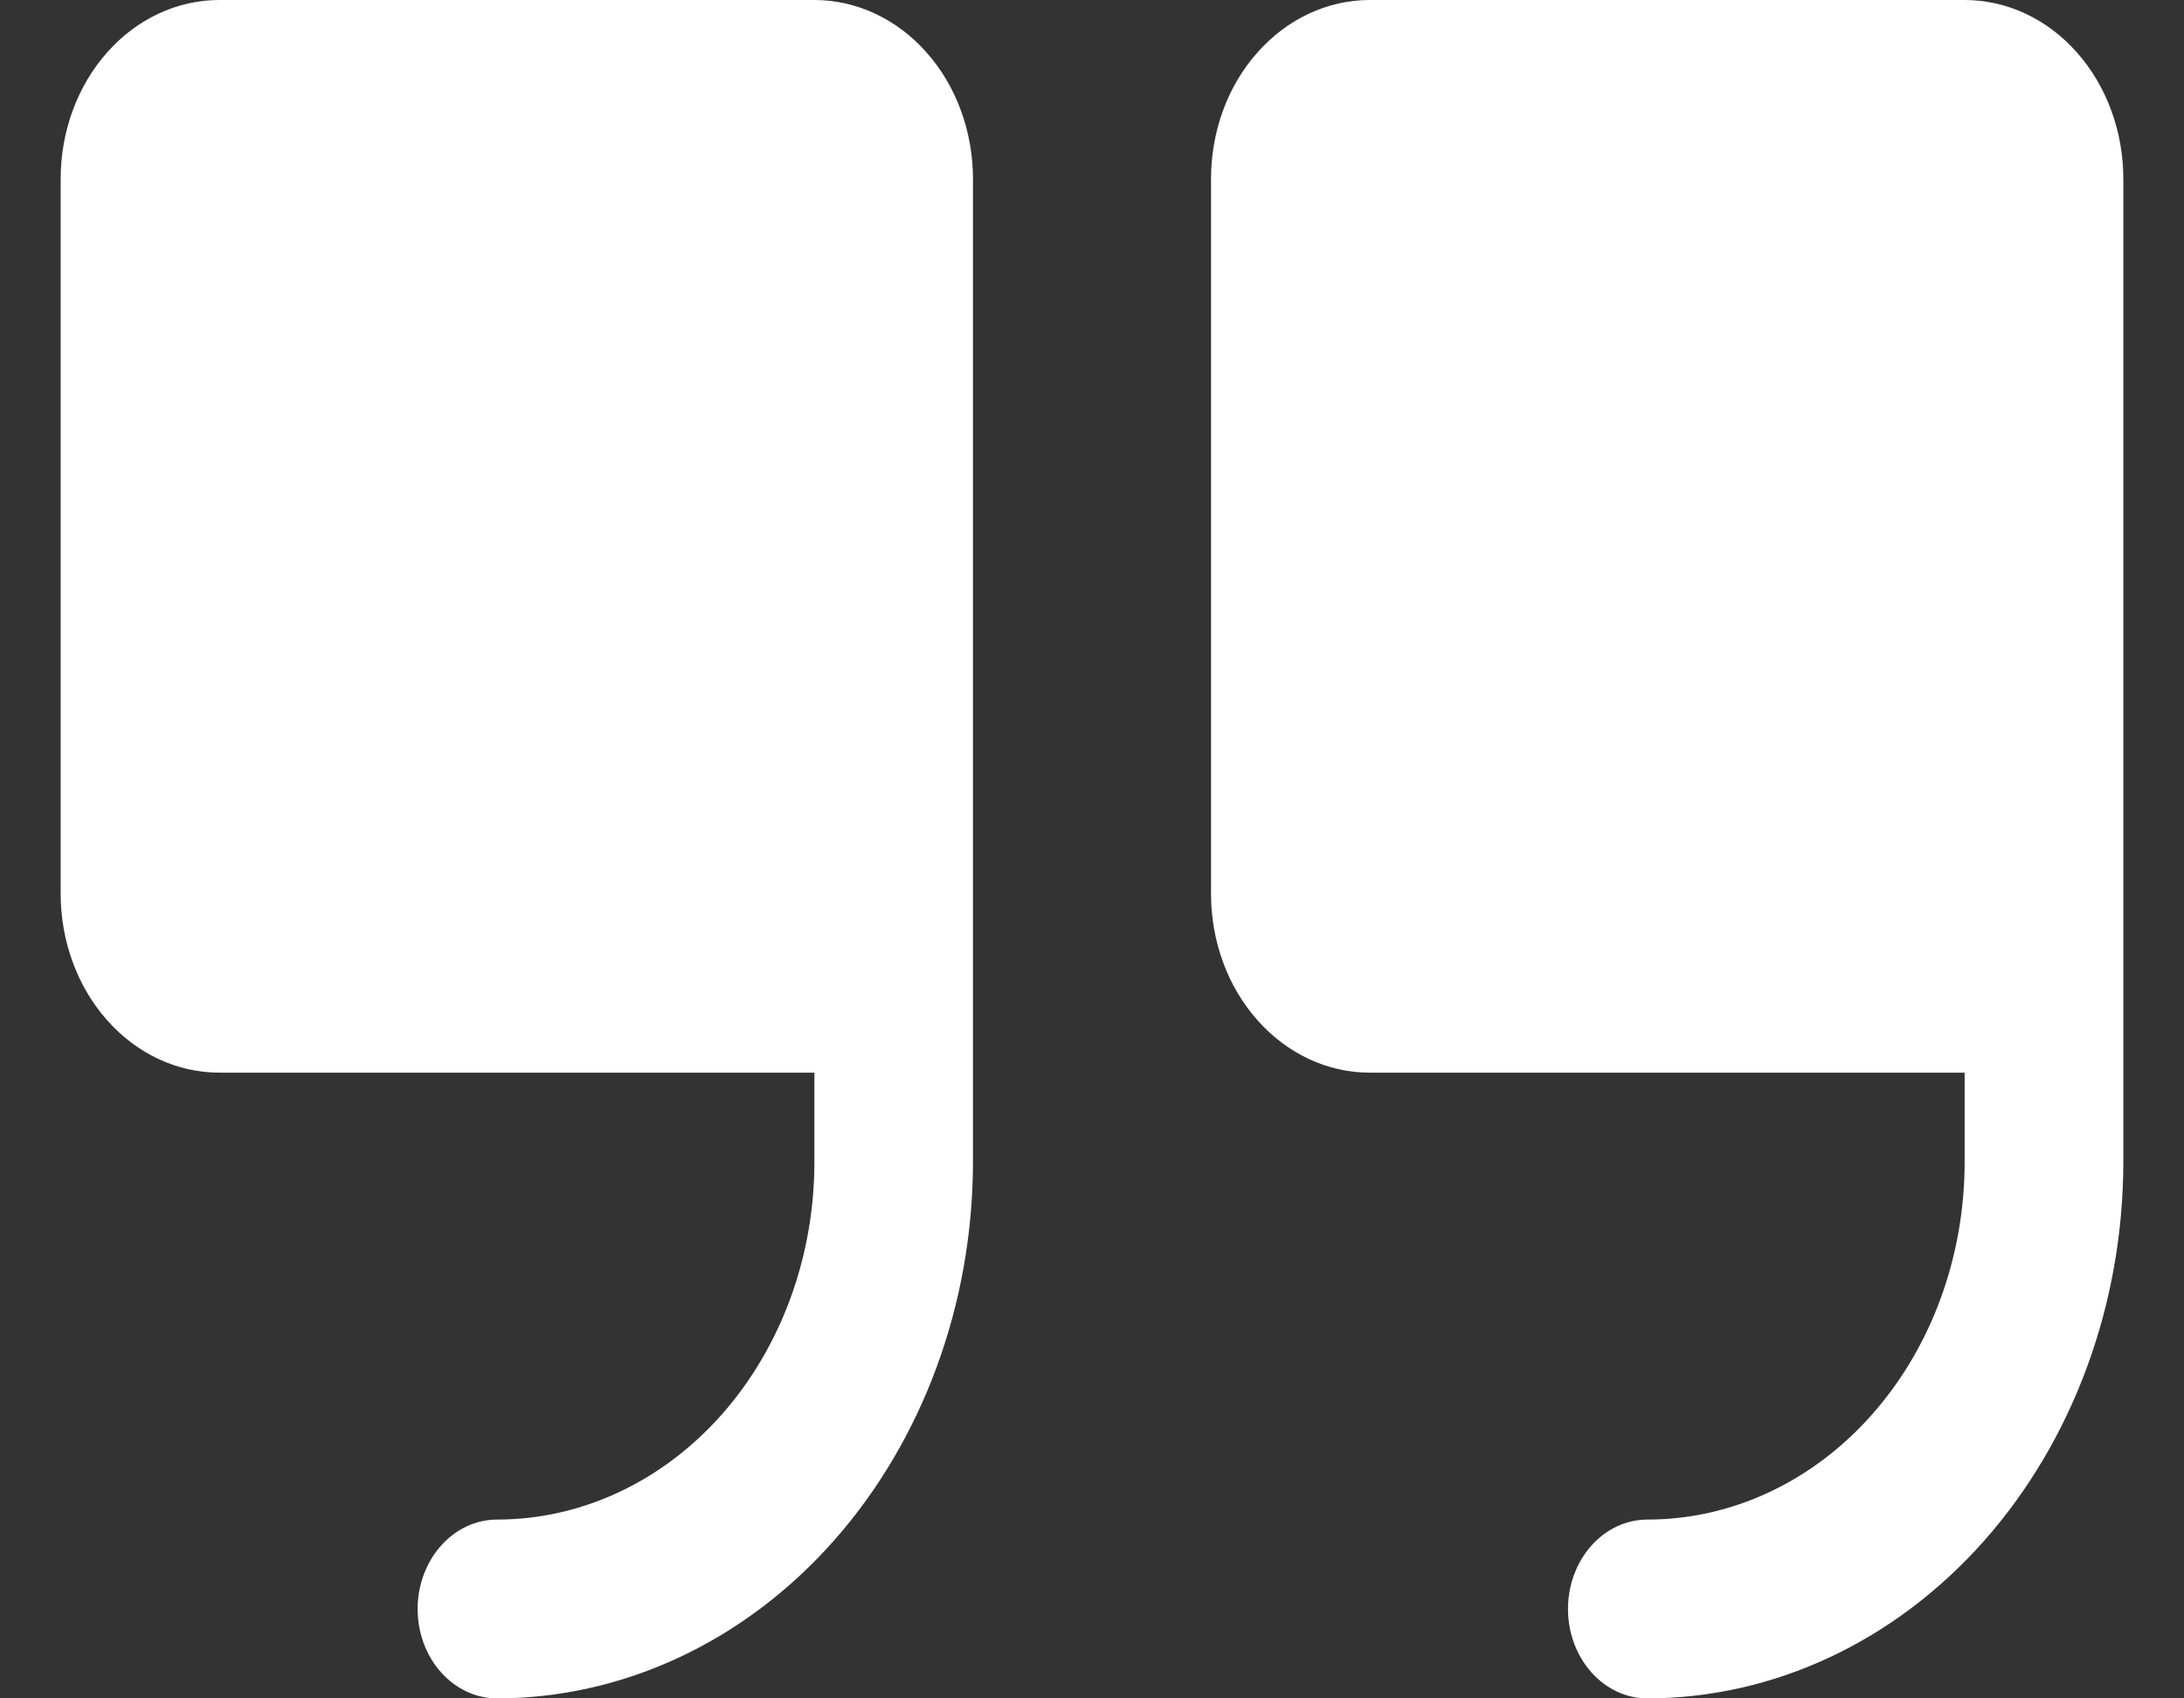 <svg width="18" height="14" viewBox="0 0 18 14" fill="none" xmlns="http://www.w3.org/2000/svg">
<rect x="0" y="0" width="18" height="14" fill="#333333" stroke="none"/>
<path d="M8.019 1.474V9.579C8.018 10.751 7.604 11.875 6.869 12.704C6.134 13.533 5.136 13.999 4.096 14C3.923 14 3.756 13.922 3.634 13.784C3.511 13.646 3.442 13.459 3.442 13.263C3.442 13.068 3.511 12.88 3.634 12.742C3.756 12.604 3.923 12.526 4.096 12.526C4.79 12.526 5.455 12.216 5.946 11.663C6.436 11.11 6.712 10.361 6.712 9.579V8.842H1.808C1.461 8.842 1.128 8.687 0.883 8.41C0.638 8.134 0.5 7.759 0.5 7.368V1.474C0.5 1.083 0.638 0.708 0.883 0.432C1.128 0.155 1.461 0 1.808 0H6.712C7.058 0 7.391 0.155 7.636 0.432C7.881 0.708 8.019 1.083 8.019 1.474ZM16.192 0H11.289C10.942 0 10.609 0.155 10.364 0.432C10.118 0.708 9.981 1.083 9.981 1.474V7.368C9.981 7.759 10.118 8.134 10.364 8.41C10.609 8.687 10.942 8.842 11.289 8.842H16.192V9.579C16.192 10.361 15.917 11.11 15.426 11.663C14.936 12.216 14.271 12.526 13.577 12.526C13.403 12.526 13.237 12.604 13.115 12.742C12.992 12.88 12.923 13.068 12.923 13.263C12.923 13.459 12.992 13.646 13.115 13.784C13.237 13.922 13.403 14 13.577 14C14.617 13.999 15.614 13.533 16.35 12.704C17.085 11.875 17.499 10.751 17.5 9.579V1.474C17.5 1.083 17.362 0.708 17.117 0.432C16.872 0.155 16.539 0 16.192 0Z" fill="white"/>
</svg>

